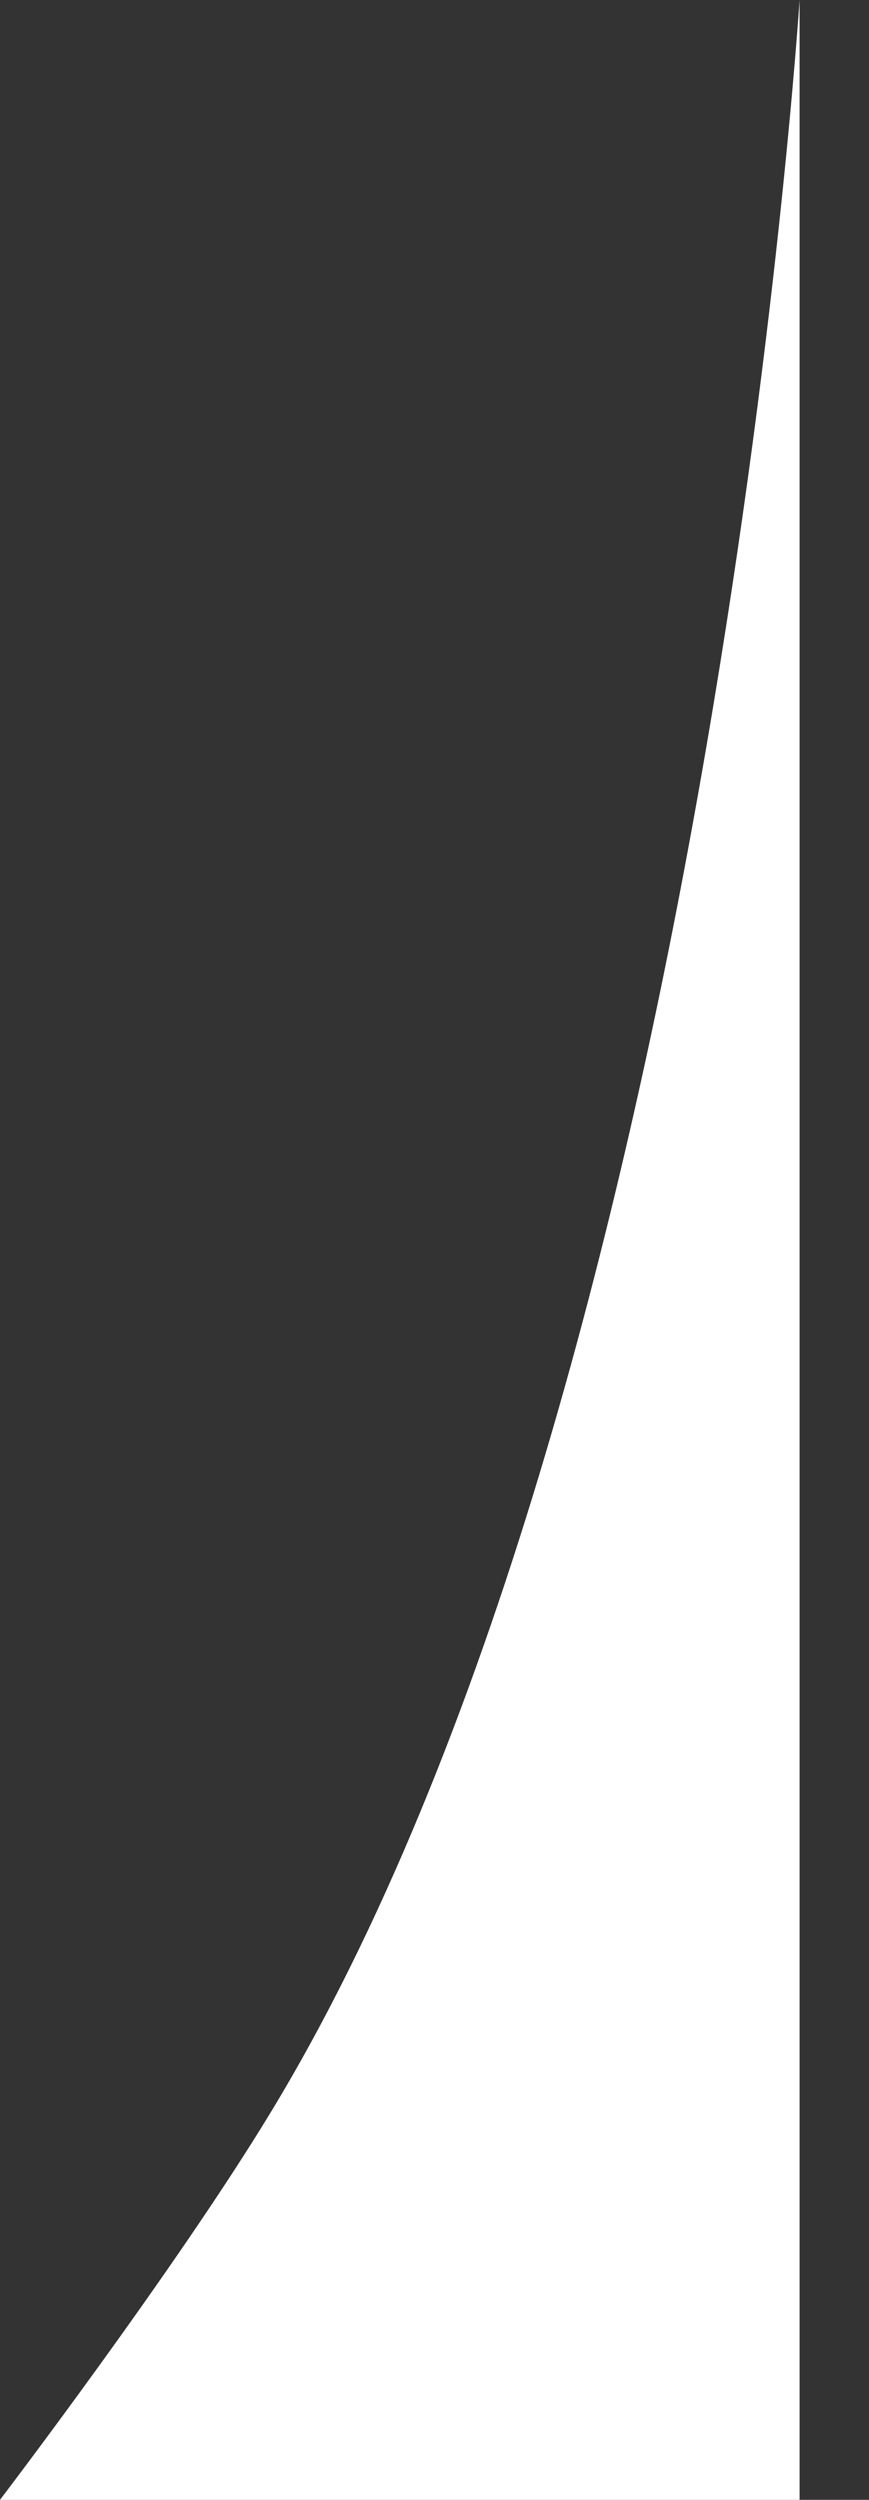<svg width="8" height="23" viewBox="0 0 8 23" fill="none" xmlns="http://www.w3.org/2000/svg">
<rect x="0" y="0" width="8" height="23" fill="#333333" stroke="none"/>
<path d="M7.361 0V23H0C0 23 1.616 20.882 2.5 19.422C6.533 12.766 7.361 0 7.361 0Z" fill="white"/>
</svg>
